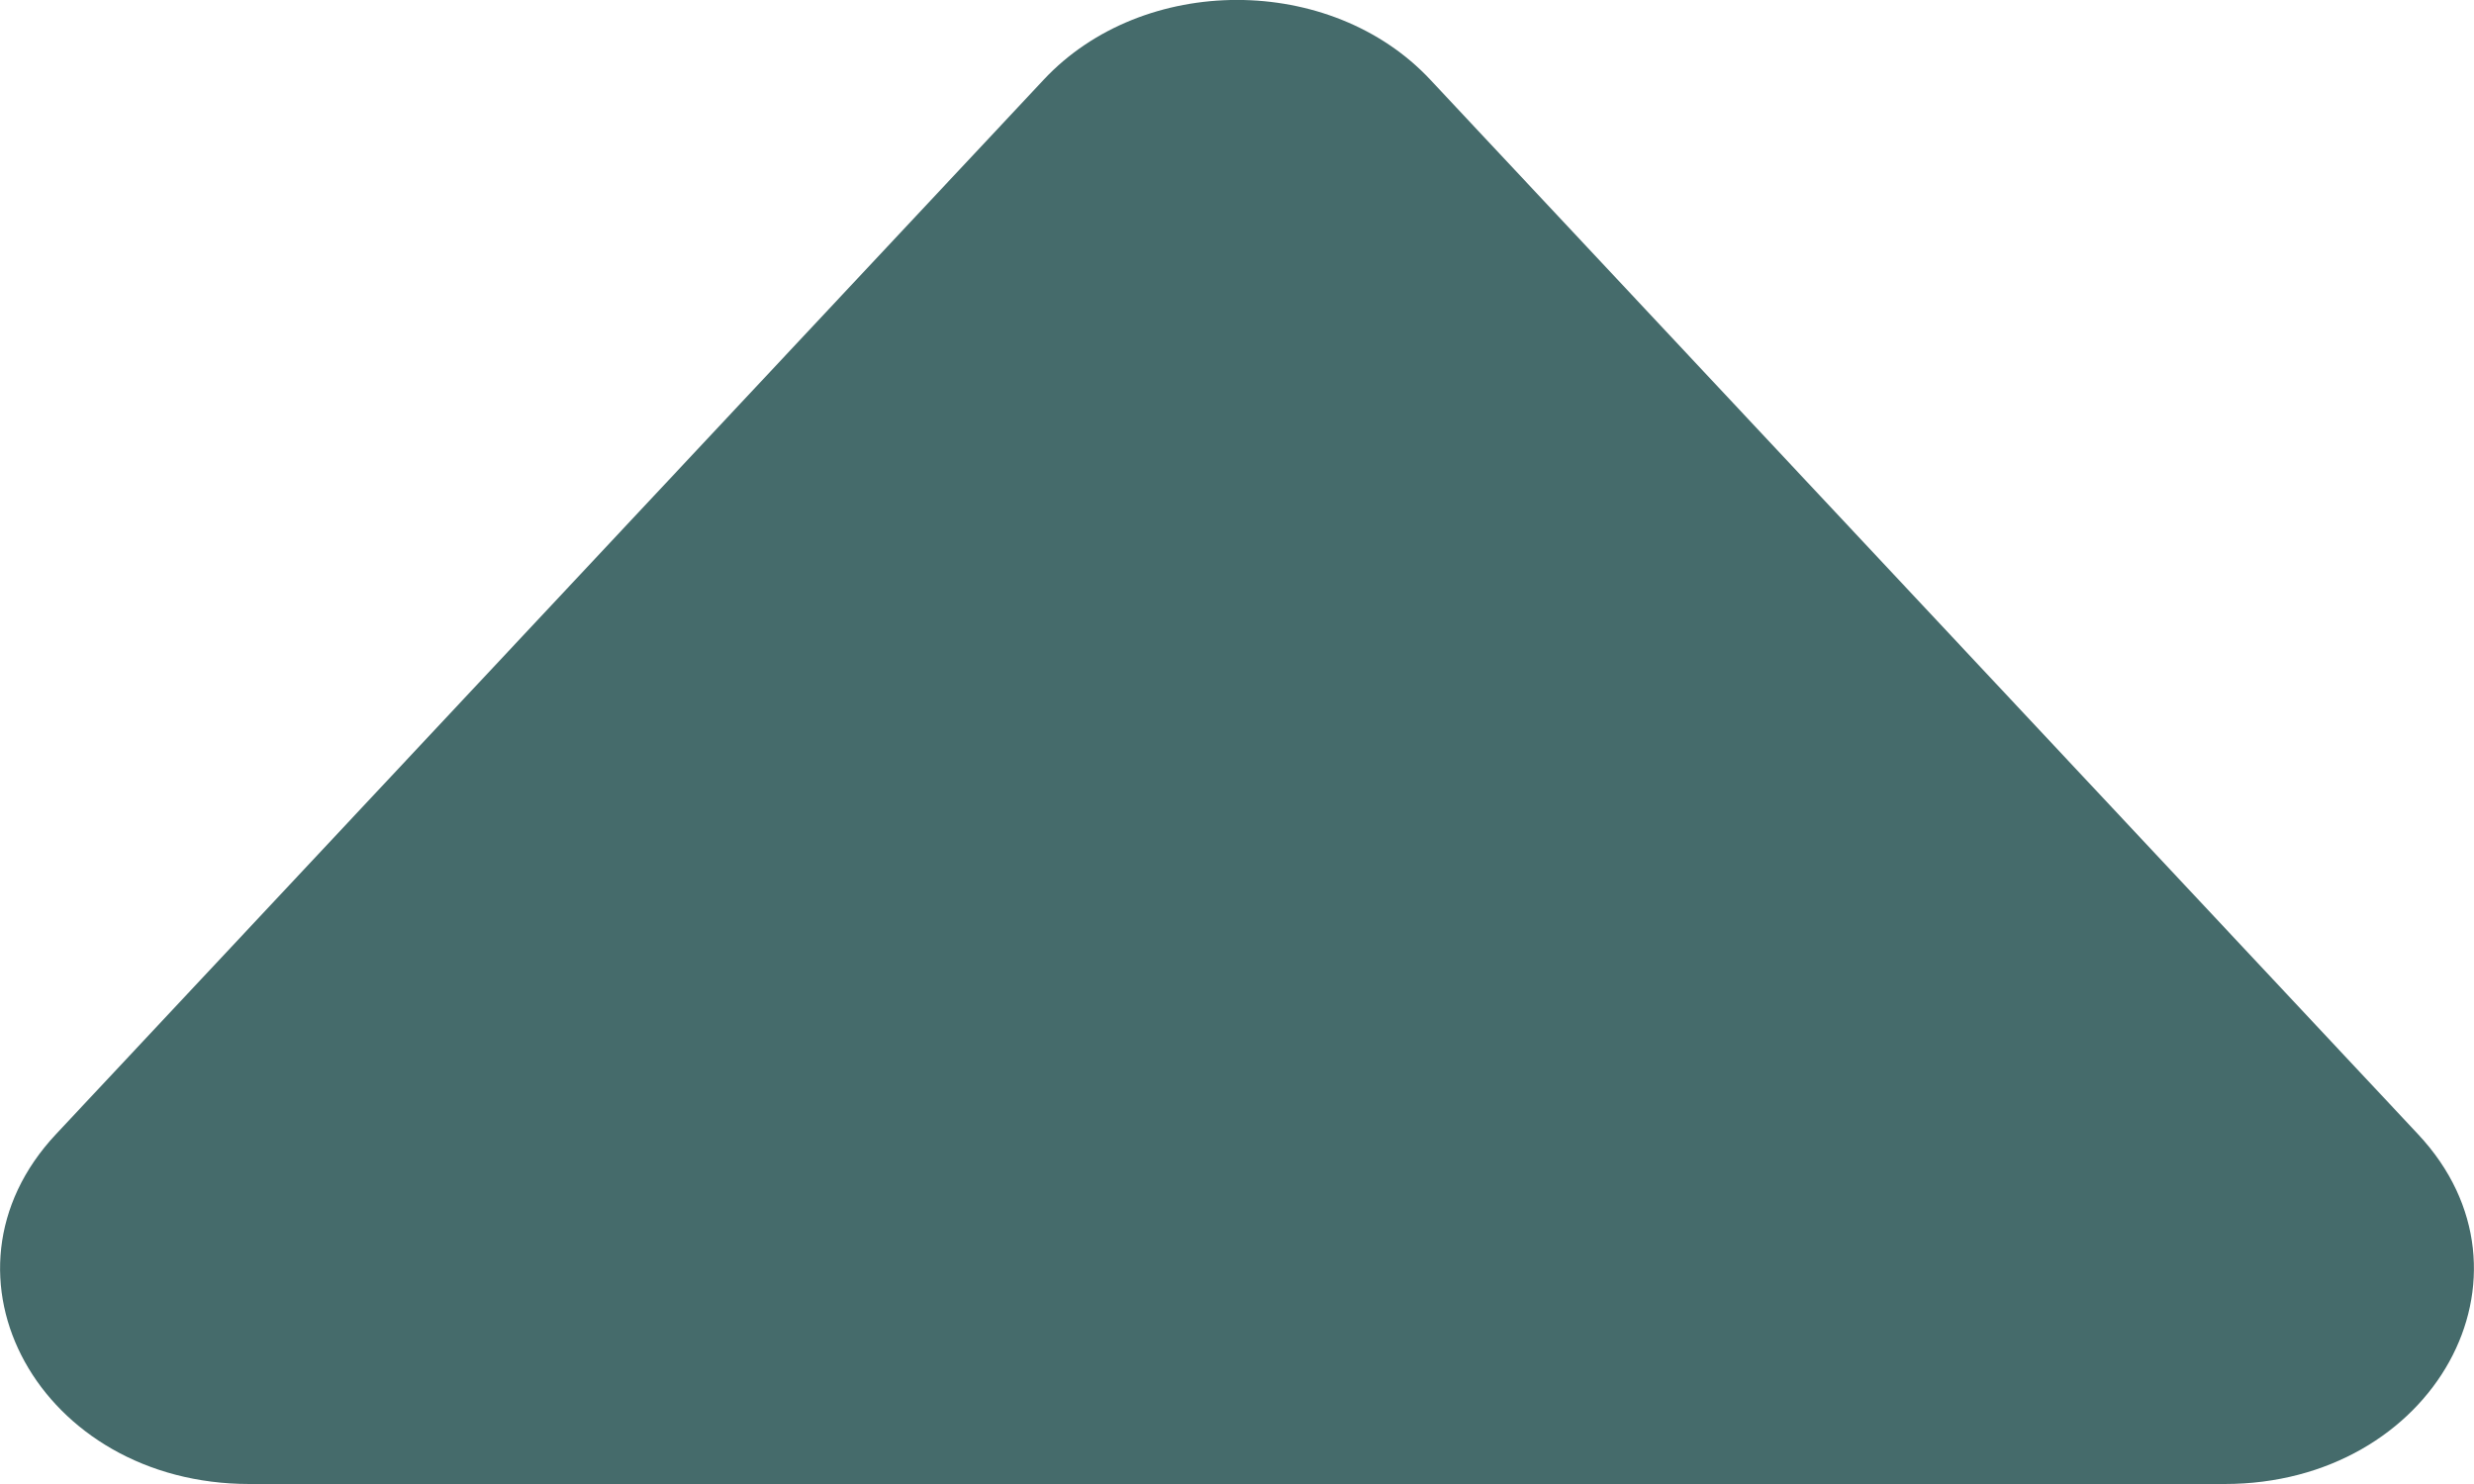 <svg width="10" height="6" viewBox="0 0 10 6" fill="none" xmlns="http://www.w3.org/2000/svg">
<path d="M5.782 0.323C5.38 -0.108 4.62 -0.108 4.218 0.323L0.226 4.586C-0.306 5.154 0.162 6 1.008 6L8.992 6C9.838 6 10.306 5.154 9.774 4.586L5.782 0.323Z" fill="#456B6B"/>
</svg>
